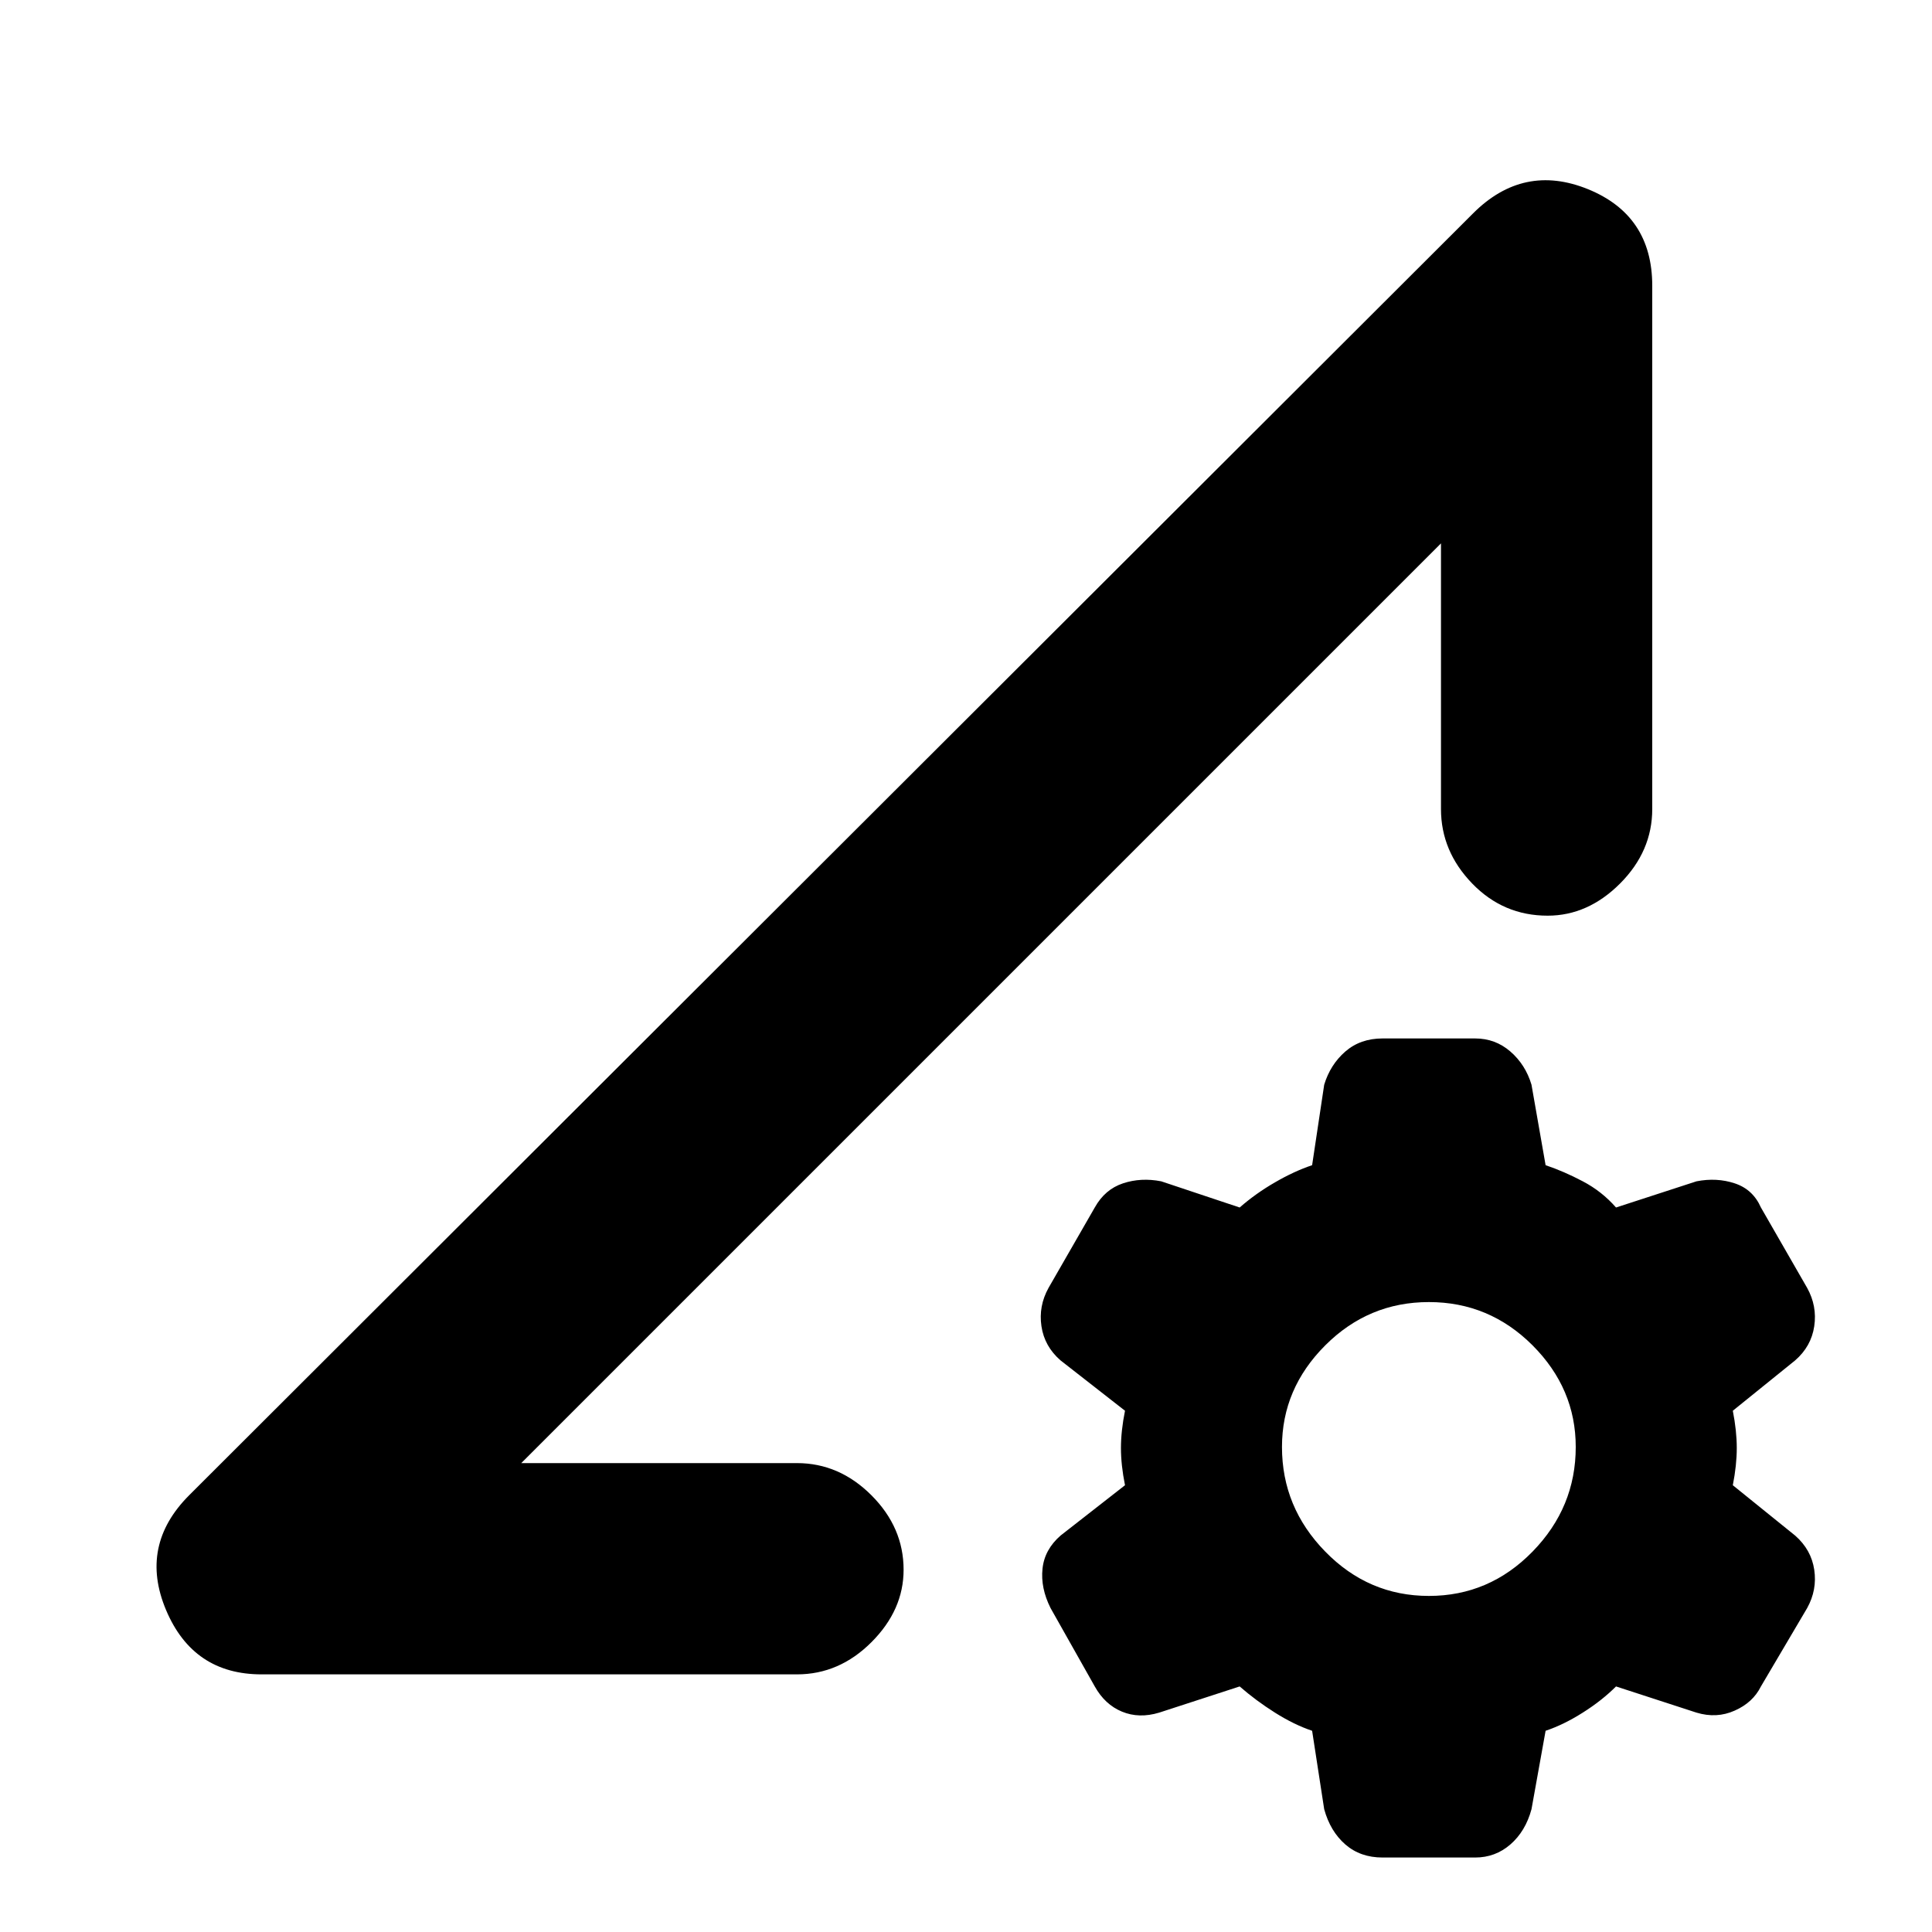 <svg xmlns="http://www.w3.org/2000/svg" height="20" width="20"><path d="M2.708 17.333Q2 17.333 1.719 16.667Q1.438 16 1.958 15.479L15.25 2.208Q15.771 1.688 16.438 1.958Q17.104 2.229 17.104 2.958V8.375Q17.104 8.812 16.771 9.146Q16.438 9.479 16.021 9.479Q15.562 9.479 15.24 9.146Q14.917 8.812 14.917 8.375V5.625L5.396 15.146H8.25Q8.688 15.146 9.021 15.479Q9.354 15.812 9.354 16.25Q9.354 16.667 9.021 17Q8.688 17.333 8.25 17.333ZM14.312 19.229Q14.083 19.229 13.927 19.094Q13.771 18.958 13.708 18.729L13.583 17.917Q13.396 17.854 13.198 17.729Q13 17.604 12.833 17.458L12 17.729Q11.792 17.792 11.615 17.719Q11.438 17.646 11.333 17.458L10.875 16.646Q10.771 16.438 10.792 16.24Q10.812 16.042 10.979 15.896L11.646 15.375Q11.604 15.167 11.604 14.99Q11.604 14.812 11.646 14.604L10.979 14.083Q10.812 13.938 10.781 13.729Q10.75 13.521 10.854 13.333L11.333 12.5Q11.438 12.312 11.625 12.25Q11.812 12.188 12.021 12.229L12.833 12.5Q13 12.354 13.198 12.24Q13.396 12.125 13.583 12.062L13.708 11.229Q13.771 11.021 13.927 10.885Q14.083 10.75 14.312 10.75H15.271Q15.479 10.75 15.635 10.885Q15.792 11.021 15.854 11.229L16 12.062Q16.188 12.125 16.385 12.229Q16.583 12.333 16.729 12.5L17.562 12.229Q17.771 12.188 17.958 12.25Q18.146 12.312 18.229 12.5L18.708 13.333Q18.812 13.521 18.781 13.729Q18.75 13.938 18.583 14.083L17.938 14.604Q17.979 14.812 17.979 14.99Q17.979 15.167 17.938 15.375L18.583 15.896Q18.75 16.042 18.781 16.25Q18.812 16.458 18.708 16.646L18.229 17.458Q18.146 17.625 17.958 17.708Q17.771 17.792 17.562 17.729L16.729 17.458Q16.583 17.604 16.385 17.729Q16.188 17.854 16 17.917L15.854 18.729Q15.792 18.958 15.635 19.094Q15.479 19.229 15.271 19.229ZM14.792 16.521Q15.417 16.521 15.865 16.062Q16.312 15.604 16.312 14.979Q16.312 14.375 15.865 13.927Q15.417 13.479 14.792 13.479Q14.167 13.479 13.719 13.927Q13.271 14.375 13.271 14.979Q13.271 15.604 13.719 16.062Q14.167 16.521 14.792 16.521ZM10.167 10.396Q10.167 10.396 10.167 10.396Q10.167 10.396 10.167 10.396Q10.167 10.396 10.167 10.396Q10.167 10.396 10.167 10.396Q10.167 10.396 10.167 10.396Q10.167 10.396 10.167 10.396Z"/></svg>